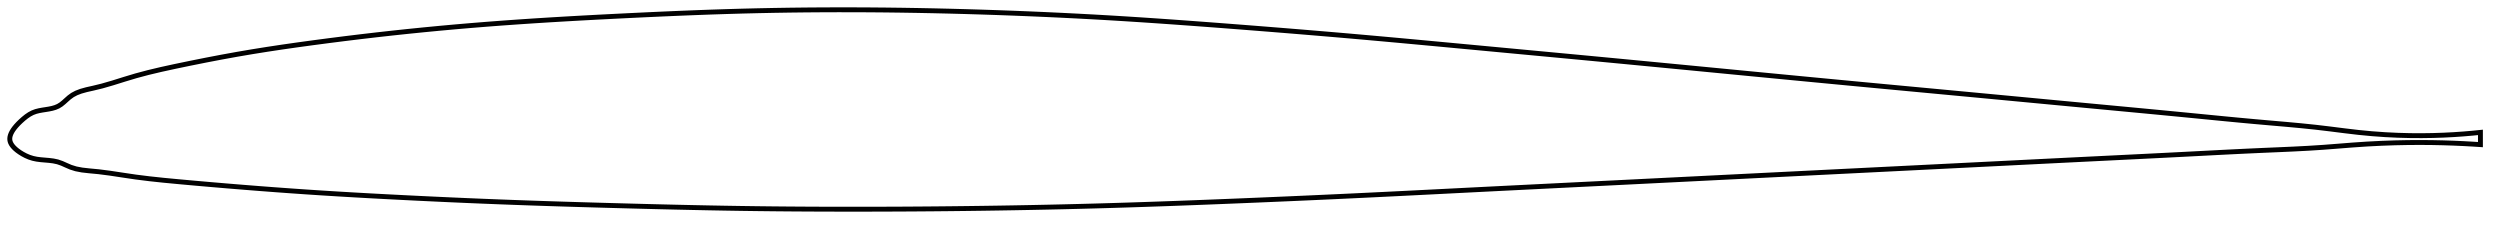 <?xml version="1.0" encoding="utf-8" ?>
<svg baseProfile="full" height="93.531" version="1.1" width="1022.066" xmlns="http://www.w3.org/2000/svg" xmlns:ev="http://www.w3.org/2001/xml-events" xmlns:xlink="http://www.w3.org/1999/xlink"><defs /><polygon fill="none" points="1014.066,54.122 1010.909,54.439 1007.117,54.763 1003.151,55.037 998.997,55.252 994.646,55.398 990.086,55.465 985.311,55.438 980.317,55.305 975.11,55.052 969.702,54.663 964.119,54.128 958.399,53.453 952.569,52.714 946.636,52.01 940.586,51.386 934.409,50.818 928.109,50.269 921.702,49.705 915.219,49.105 908.69,48.479 902.137,47.838 895.573,47.194 889.003,46.555 882.425,45.923 875.84,45.297 869.245,44.674 862.642,44.053 856.032,43.431 849.416,42.809 842.796,42.184 836.174,41.558 829.551,40.932 822.929,40.306 816.308,39.681 809.689,39.056 803.073,38.433 796.458,37.812 789.846,37.192 783.235,36.572 776.626,35.952 770.017,35.332 763.41,34.71 756.802,34.086 750.193,33.459 743.582,32.829 736.97,32.196 730.354,31.561 723.736,30.924 717.115,30.286 710.493,29.647 703.87,29.008 697.247,28.368 690.627,27.729 684.008,27.092 677.392,26.455 670.779,25.821 664.169,25.188 657.559,24.558 650.949,23.931 644.338,23.306 637.724,22.683 631.107,22.061 624.486,21.44 617.864,20.82 611.241,20.199 604.62,19.578 598.004,18.957 591.394,18.337 584.793,17.72 578.201,17.108 571.618,16.502 565.043,15.904 558.473,15.316 551.905,14.737 545.336,14.17 538.762,13.614 532.182,13.067 525.595,12.528 519.002,11.998 512.405,11.476 505.806,10.961 499.21,10.453 492.622,9.955 486.045,9.468 479.481,8.994 472.93,8.537 466.393,8.099 459.868,7.68 453.352,7.284 446.84,6.912 440.33,6.563 433.818,6.237 427.303,5.933 420.782,5.651 414.256,5.39 407.724,5.151 401.189,4.933 394.652,4.736 388.114,4.561 381.578,4.408 375.045,4.278 368.516,4.173 361.993,4.091 355.475,4.035 348.965,4.005 342.461,4.0 335.965,4.022 329.474,4.07 322.987,4.146 316.502,4.249 310.017,4.381 303.527,4.541 297.028,4.73 290.516,4.945 283.99,5.185 277.447,5.448 270.888,5.731 264.316,6.031 257.734,6.346 251.148,6.673 244.564,7.011 237.989,7.364 231.429,7.734 224.885,8.123 218.362,8.533 211.861,8.968 205.381,9.429 198.923,9.919 192.483,10.44 186.058,10.991 179.644,11.574 173.233,12.189 166.816,12.838 160.385,13.522 153.93,14.243 147.45,15.001 140.956,15.793 134.47,16.616 128.026,17.466 121.663,18.337 115.399,19.234 109.223,20.167 103.09,21.148 96.93,22.199 90.653,23.338 84.236,24.568 77.795,25.858 71.583,27.147 65.836,28.402 60.557,29.66 55.606,30.981 50.796,32.427 46.057,33.91 41.749,35.156 38.193,36.023 35.355,36.662 33.076,37.296 31.204,38.011 29.637,38.845 28.31,39.81 27.14,40.838 26.039,41.83 24.944,42.71 23.806,43.417 22.598,43.93 21.333,44.298 20.027,44.569 18.692,44.787 17.343,44.997 15.993,45.244 14.656,45.581 13.35,46.067 12.07,46.738 10.811,47.588 9.593,48.566 8.456,49.583 7.453,50.563 6.607,51.478 5.906,52.328 5.333,53.122 4.874,53.868 4.516,54.577 4.253,55.255 4.081,55.907 4.0,56.541 4.012,57.16 4.123,57.77 4.338,58.377 4.657,58.987 5.083,59.605 5.624,60.237 6.292,60.887 7.105,61.562 8.082,62.261 9.231,62.973 10.528,63.66 11.945,64.268 13.45,64.748 15.027,65.079 16.667,65.289 18.355,65.437 20.073,65.585 21.808,65.804 23.546,66.173 25.279,66.774 27.046,67.561 28.936,68.377 31.068,69.037 33.558,69.512 36.571,69.851 40.335,70.207 44.963,70.801 50.181,71.591 55.552,72.385 61.061,73.075 66.863,73.695 73.053,74.284 79.58,74.873 86.162,75.45 92.758,76.009 99.323,76.547 105.811,77.06 112.268,77.551 118.725,78.02 125.203,78.47 131.71,78.897 138.243,79.303 144.795,79.689 151.362,80.058 157.939,80.41 164.52,80.749 171.102,81.077 177.682,81.392 184.258,81.695 190.831,81.985 197.4,82.261 203.969,82.523 210.541,82.77 217.119,83.004 223.705,83.226 230.301,83.437 236.907,83.639 243.521,83.832 250.141,84.019 256.763,84.199 263.383,84.374 269.997,84.541 276.602,84.699 283.196,84.846 289.78,84.981 296.355,85.103 302.922,85.21 309.485,85.3 316.047,85.374 322.611,85.433 329.18,85.477 335.754,85.508 342.334,85.525 348.921,85.531 355.514,85.524 362.11,85.506 368.708,85.478 375.307,85.437 381.906,85.386 388.502,85.322 395.097,85.247 401.688,85.161 408.276,85.062 414.86,84.951 421.44,84.828 428.018,84.693 434.593,84.544 441.167,84.383 447.74,84.208 454.316,84.019 460.894,83.817 467.478,83.601 474.068,83.374 480.665,83.137 487.269,82.889 493.88,82.634 500.496,82.371 507.115,82.102 513.737,81.827 520.357,81.547 526.976,81.262 533.593,80.97 540.206,80.672 546.817,80.368 553.427,80.057 560.037,79.739 566.648,79.415 573.261,79.086 579.879,78.754 586.501,78.419 593.127,78.082 599.758,77.745 606.393,77.409 613.031,77.074 619.671,76.741 626.313,76.409 632.956,76.078 639.599,75.747 646.242,75.416 652.886,75.085 659.529,74.754 666.173,74.422 672.817,74.09 679.461,73.758 686.106,73.426 692.75,73.093 699.396,72.76 706.041,72.428 712.687,72.095 719.333,71.762 725.979,71.43 732.625,71.098 739.271,70.766 745.918,70.433 752.564,70.101 759.209,69.77 765.854,69.438 772.499,69.106 779.143,68.774 785.787,68.442 792.43,68.109 799.074,67.777 805.717,67.444 812.362,67.11 819.007,66.777 825.652,66.443 832.299,66.11 838.944,65.778 845.588,65.447 852.228,65.117 858.864,64.789 865.493,64.462 872.115,64.135 878.73,63.806 885.339,63.473 891.945,63.136 898.55,62.793 905.156,62.449 911.753,62.111 918.32,61.79 924.827,61.493 931.235,61.219 937.523,60.938 943.695,60.617 949.778,60.226 955.811,59.759 961.81,59.286 967.736,58.885 973.518,58.588 979.092,58.39 984.416,58.282 989.473,58.253 994.257,58.29 998.778,58.385 1003.048,58.526 1007.087,58.705 1010.91,58.917 1014.066,59.122" stroke="black" stroke-width="2.0" /></svg>